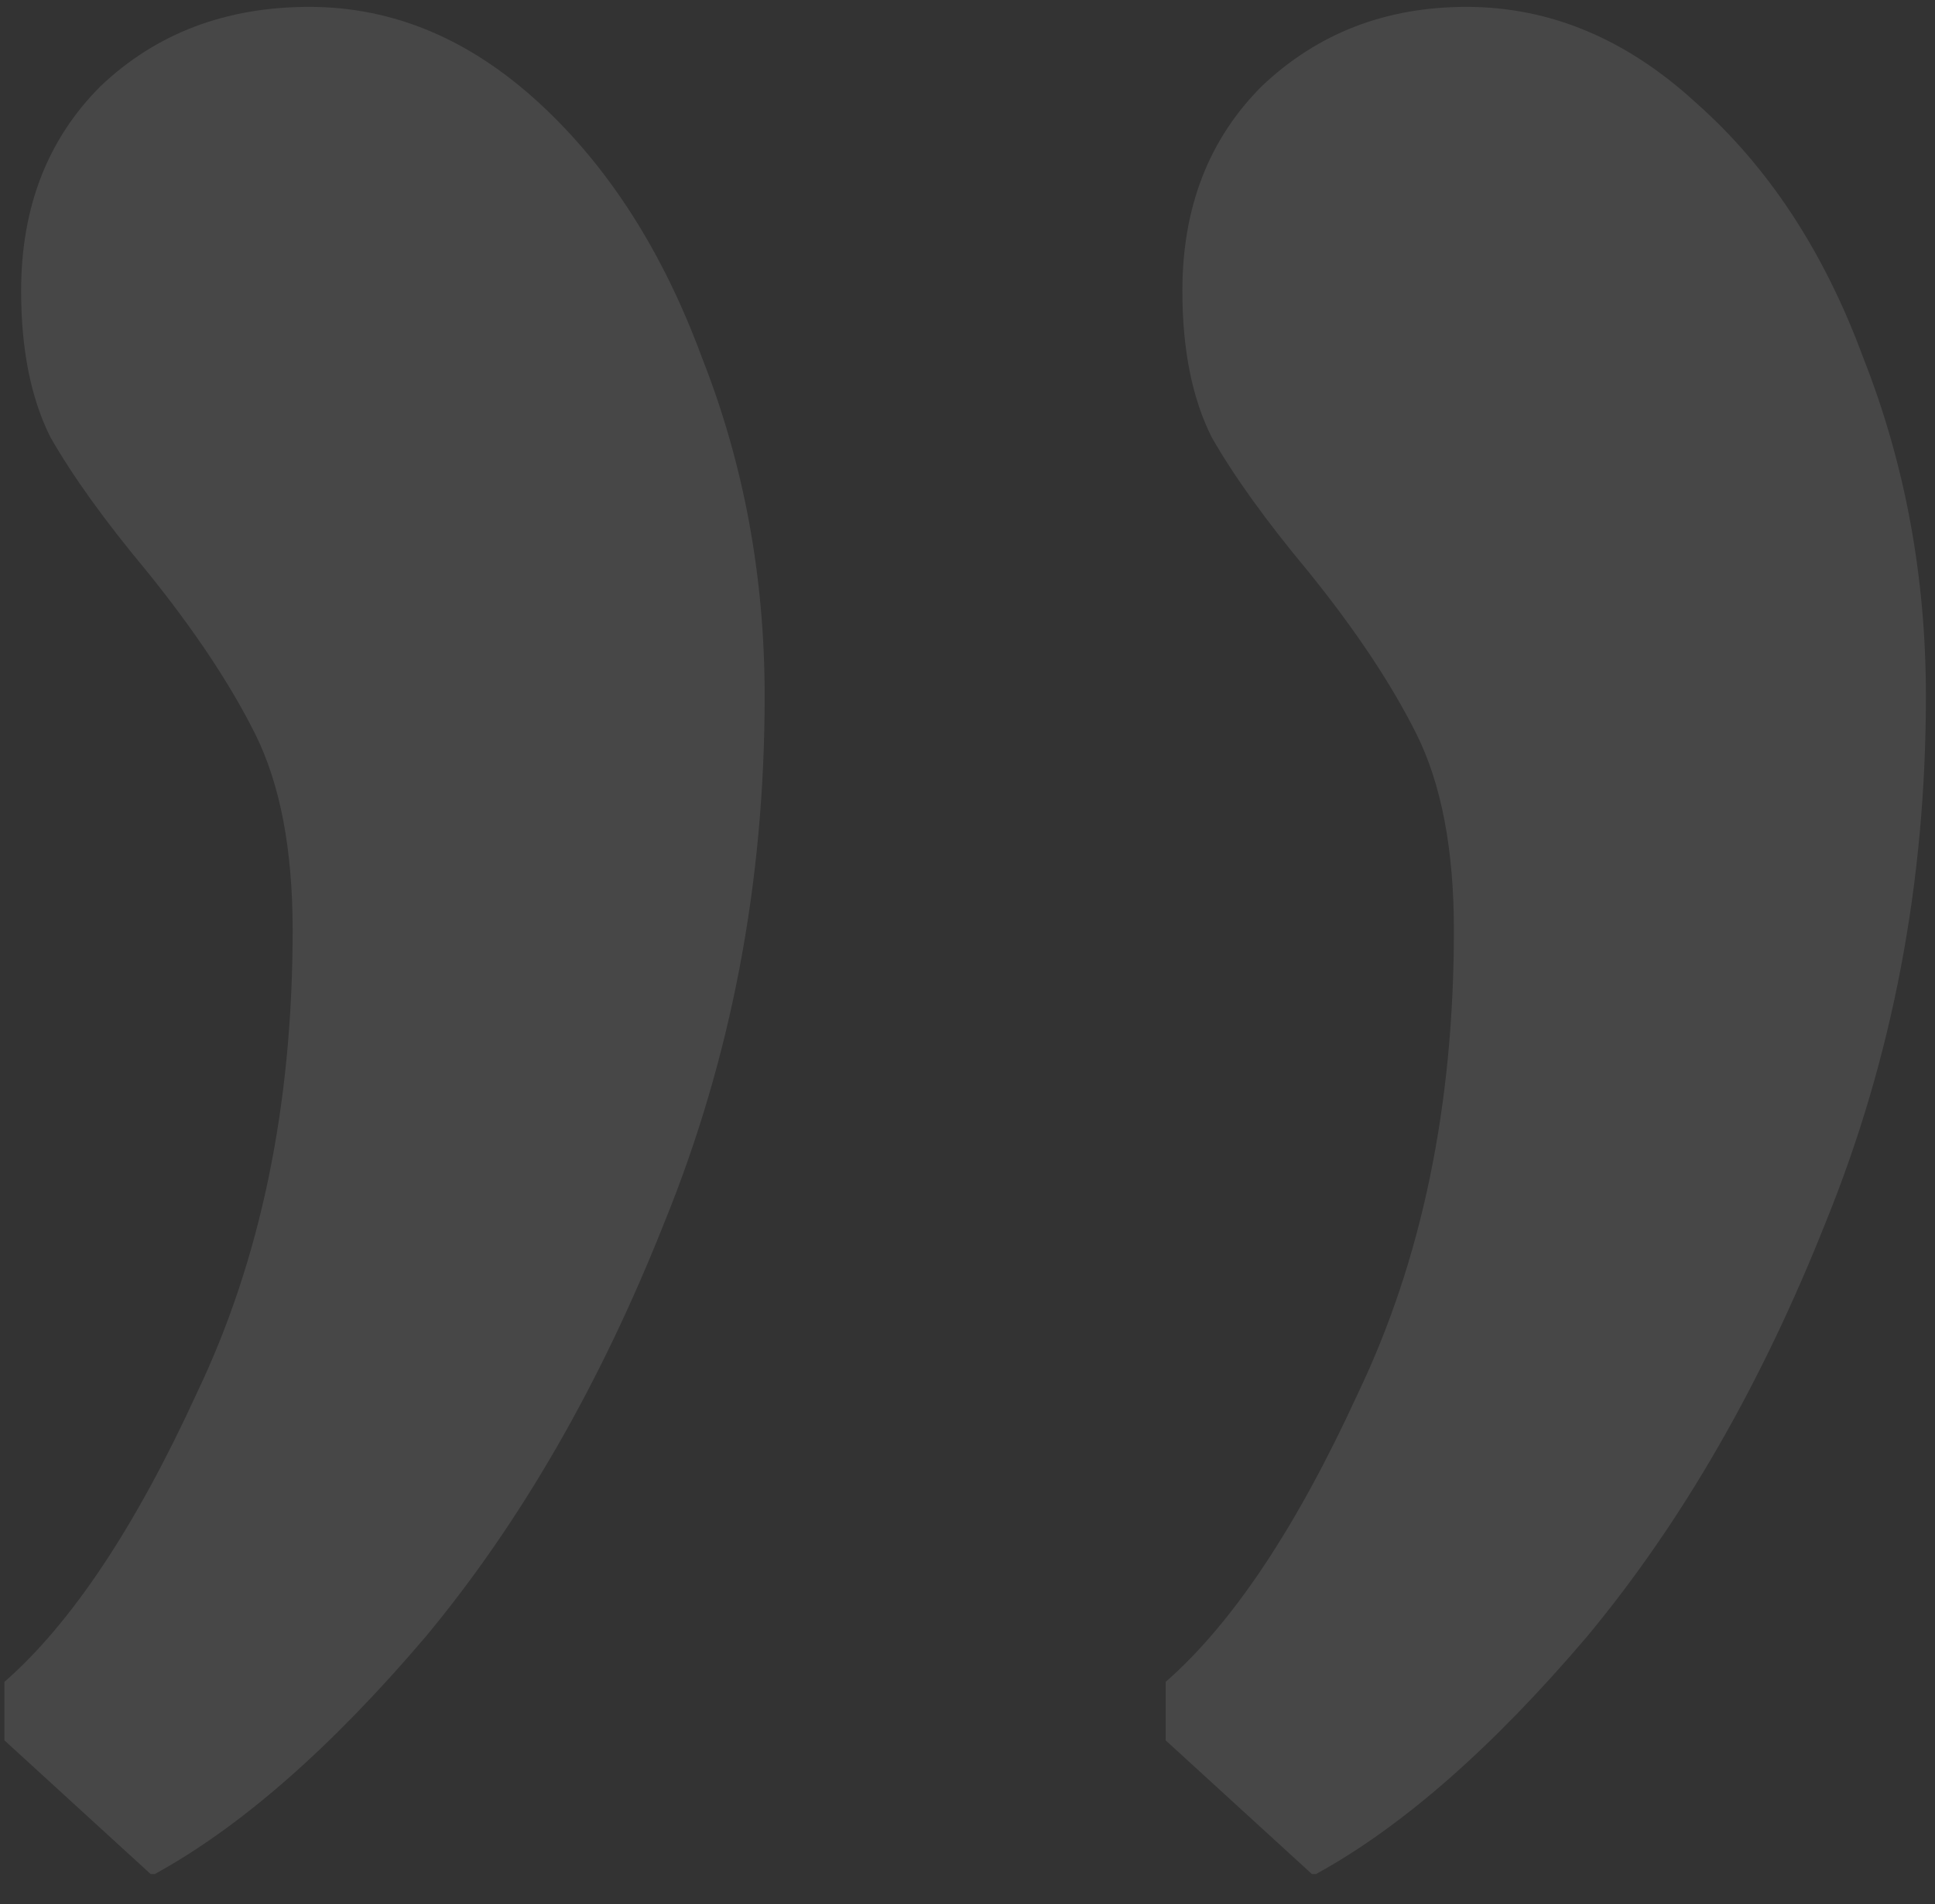 
<svg xmlns="http://www.w3.org/2000/svg" width="63" height="62" viewBox="0 0 63 62" fill="none"><rect x="0" y="0" width="63" height="62" fill="#333333" stroke="none"/><path opacity="0.1" d="M0.144 56.664V54.76C2.32 52.856 4.405 49.728 6.4 45.376C8.485 41.024 9.528 35.992 9.528 30.28C9.528 27.651 9.12 25.52 8.304 23.888C7.488 22.256 6.309 20.488 4.768 18.584C3.408 16.952 2.365 15.502 1.64 14.232C1.005 12.963 0.688 11.376 0.688 9.472C0.688 6.752 1.549 4.531 3.272 2.808C5.085 1.085 7.352 0.224 10.072 0.224C12.792 0.224 15.285 1.267 17.552 3.352C19.819 5.437 21.587 8.203 22.856 11.648C24.216 15.094 24.896 18.765 24.896 22.664C24.896 28.739 23.808 34.451 21.632 39.8C19.547 45.059 16.963 49.547 13.88 53.264C10.797 56.891 7.851 59.475 5.04 61.016H4.904L0.144 56.664ZM37.952 56.664V54.76C40.128 52.856 42.213 49.728 44.208 45.376C46.293 41.024 47.336 35.992 47.336 30.28C47.336 27.651 46.928 25.52 46.112 23.888C45.296 22.256 44.117 20.488 42.576 18.584C41.216 16.952 40.173 15.502 39.448 14.232C38.813 12.963 38.496 11.376 38.496 9.472C38.496 6.752 39.357 4.531 41.08 2.808C42.893 1.085 45.115 0.224 47.744 0.224C50.464 0.224 52.957 1.267 55.224 3.352C57.581 5.437 59.395 8.203 60.664 11.648C62.024 15.094 62.704 18.765 62.704 22.664C62.704 28.739 61.616 34.451 59.44 39.8C57.355 45.059 54.771 49.547 51.688 53.264C48.605 56.891 45.659 59.475 42.848 61.016H42.712L37.952 56.664Z" fill="white"/></svg>